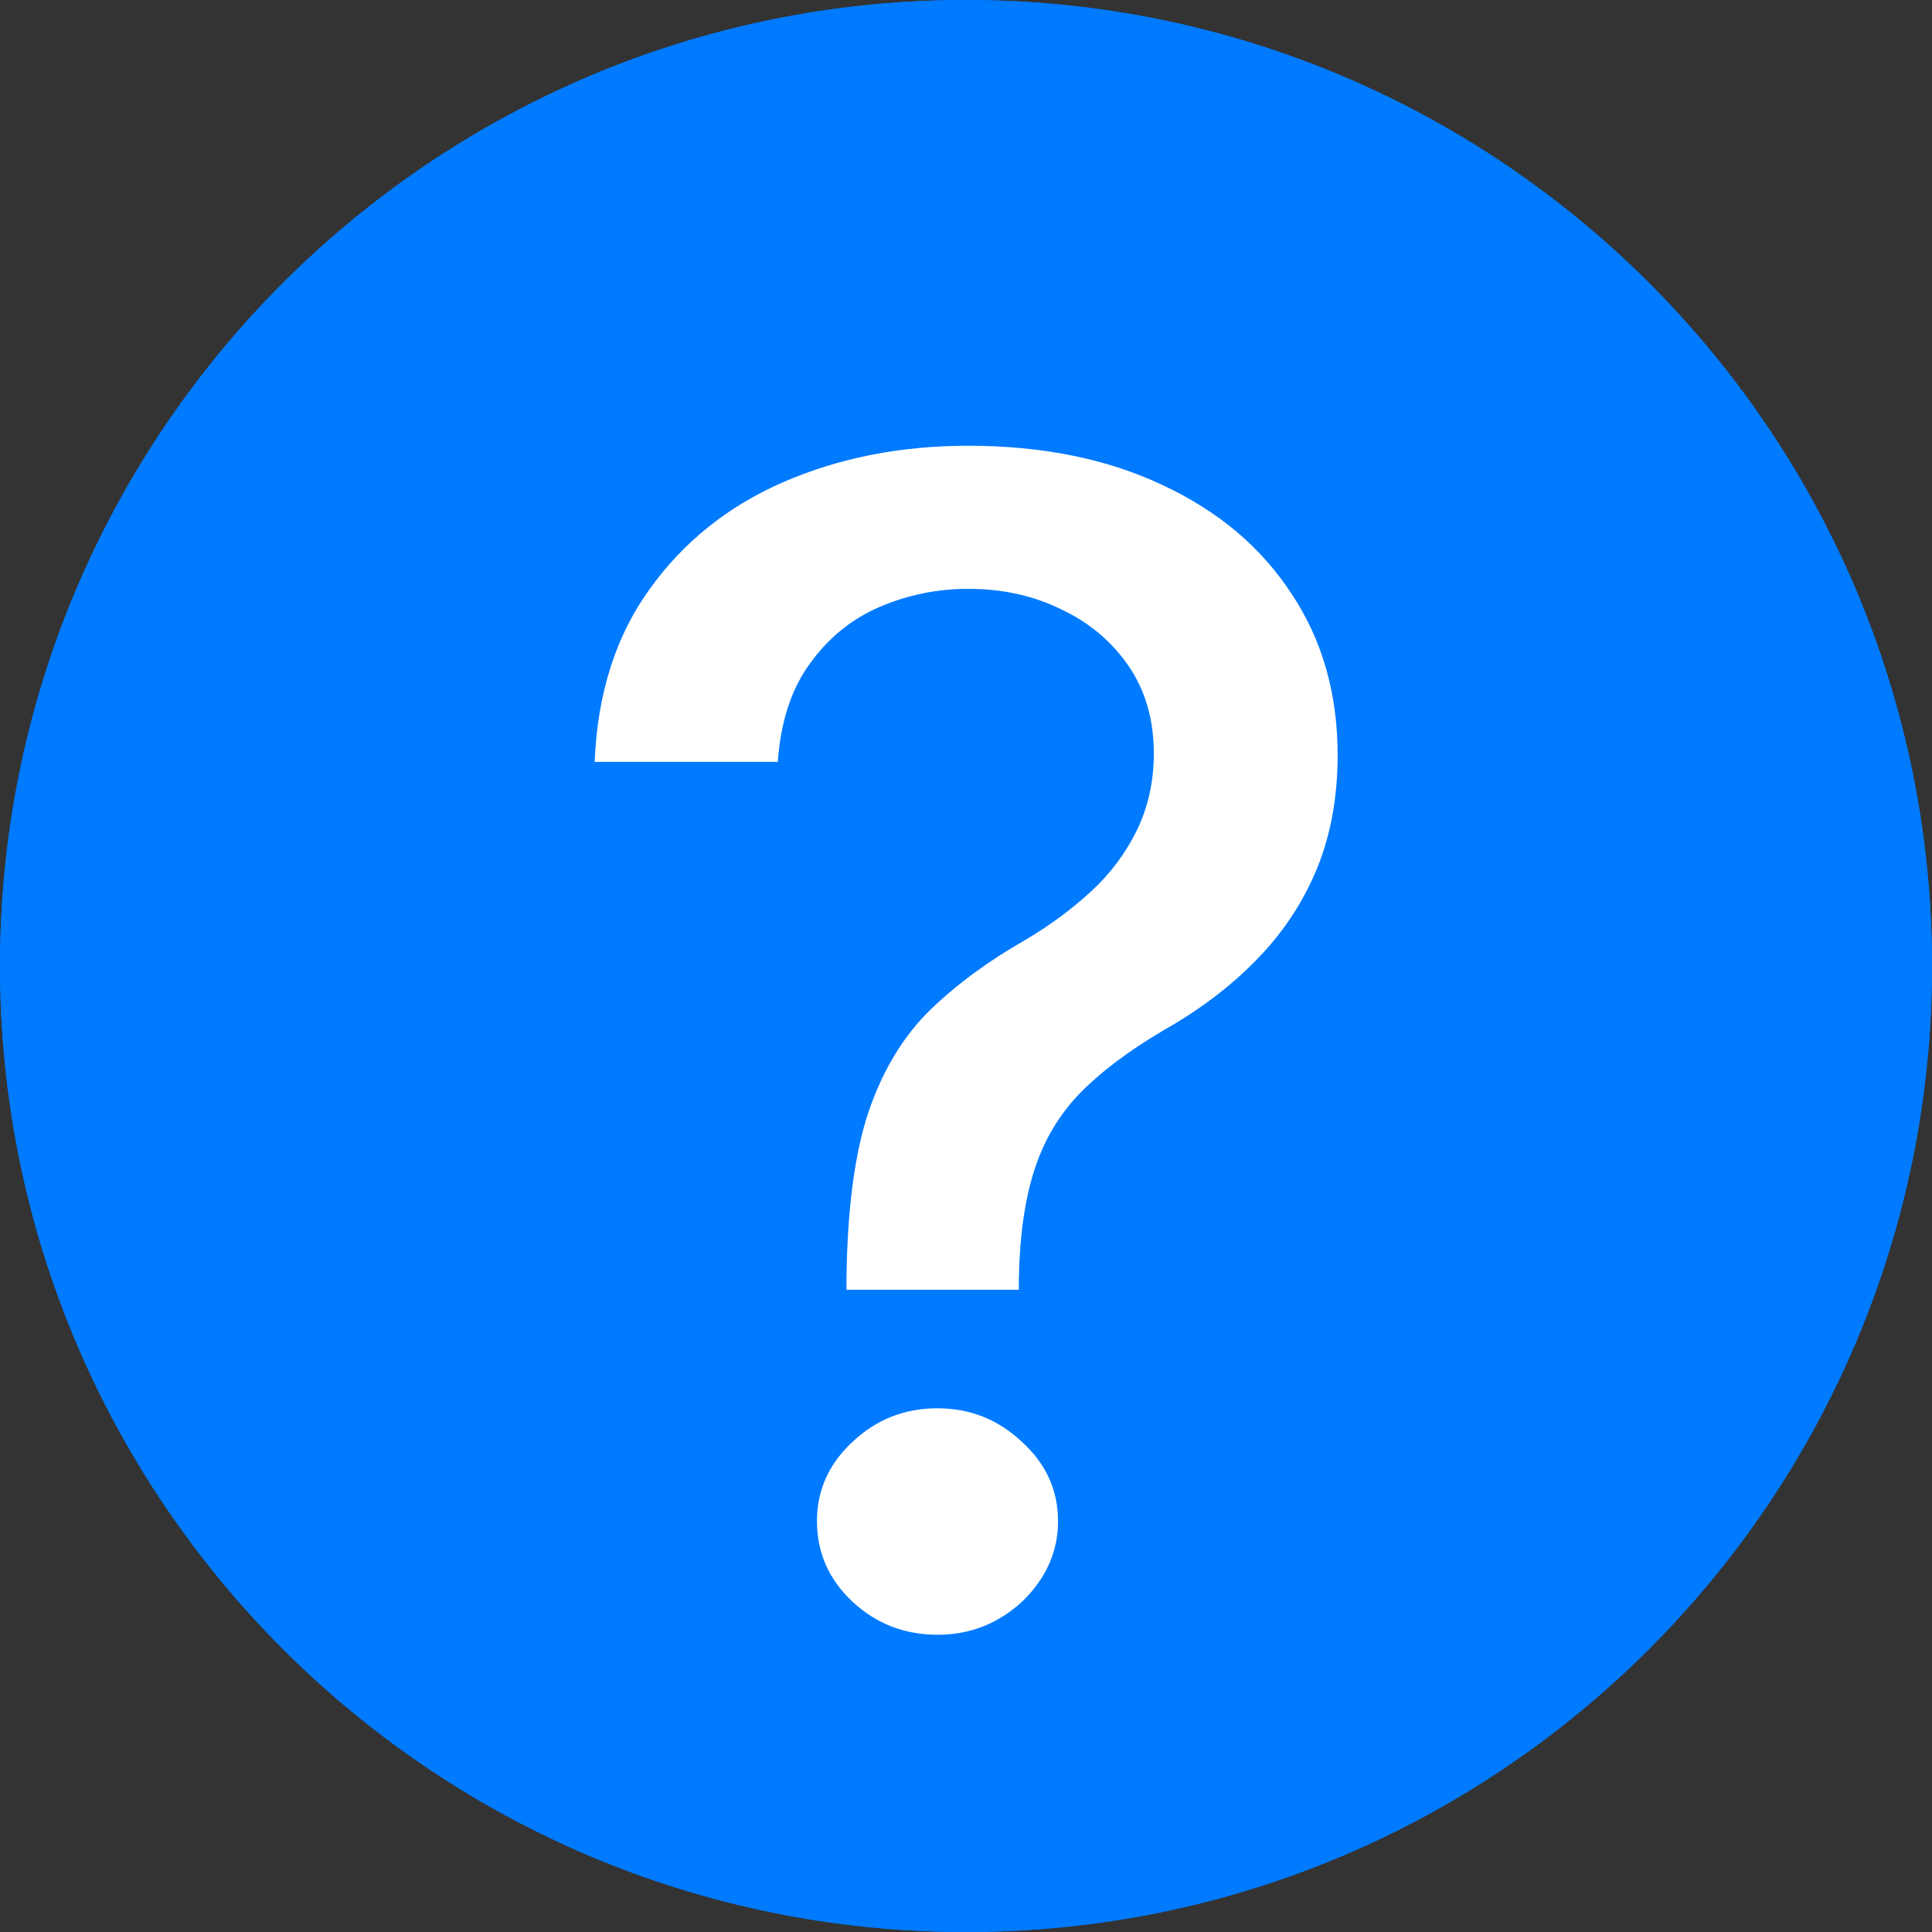 <svg width="14" height="14" viewBox="0 0 14 14" fill="none" xmlns="http://www.w3.org/2000/svg">
<rect x="0" y="0" width="14" height="14" fill="#333333" stroke="none"/>
<path d="M7 14C10.866 14 14 10.866 14 7C14 3.134 10.866 0 7 0C3.134 0 0 3.134 0 7C0 10.866 3.134 14 7 14Z" fill="#007AFF"/>
<path d="M7 13.5C10.59 13.5 13.5 10.59 13.5 7C13.5 3.41 10.59 0.5 7 0.5C3.41 0.5 0.5 3.41 0.5 7C0.5 10.59 3.41 13.5 7 13.5Z" stroke="#007AFF"/>
<path d="M6.134 9.346V9.267C6.14 8.757 6.194 8.352 6.296 8.05C6.4 7.749 6.549 7.505 6.741 7.318C6.933 7.132 7.165 6.962 7.435 6.808C7.61 6.704 7.767 6.588 7.907 6.459C8.047 6.33 8.157 6.182 8.239 6.015C8.32 5.847 8.361 5.662 8.361 5.459C8.361 5.215 8.3 5.004 8.178 4.826C8.056 4.648 7.893 4.511 7.689 4.415C7.488 4.316 7.264 4.267 7.016 4.267C6.792 4.267 6.578 4.311 6.374 4.398C6.17 4.486 6.002 4.623 5.868 4.81C5.734 4.993 5.657 5.23 5.636 5.521H4.309C4.329 5.028 4.461 4.611 4.706 4.271C4.951 3.928 5.274 3.669 5.675 3.494C6.08 3.318 6.527 3.23 7.016 3.23C7.552 3.23 8.021 3.325 8.422 3.514C8.824 3.701 9.136 3.962 9.357 4.3C9.581 4.634 9.693 5.025 9.693 5.472C9.693 5.779 9.642 6.056 9.54 6.302C9.438 6.546 9.293 6.764 9.104 6.956C8.917 7.148 8.693 7.318 8.431 7.466C8.184 7.612 7.983 7.762 7.828 7.919C7.677 8.075 7.566 8.26 7.497 8.474C7.427 8.688 7.389 8.952 7.383 9.267V9.346H6.134ZM6.793 11.846C6.555 11.846 6.349 11.766 6.178 11.607C6.006 11.446 5.92 11.251 5.92 11.023C5.92 10.799 6.006 10.607 6.178 10.448C6.349 10.286 6.555 10.205 6.793 10.205C7.029 10.205 7.233 10.286 7.405 10.448C7.58 10.607 7.667 10.799 7.667 11.023C7.667 11.174 7.626 11.313 7.545 11.439C7.466 11.562 7.361 11.661 7.23 11.735C7.099 11.809 6.954 11.846 6.793 11.846Z" fill="white"/>
</svg>

